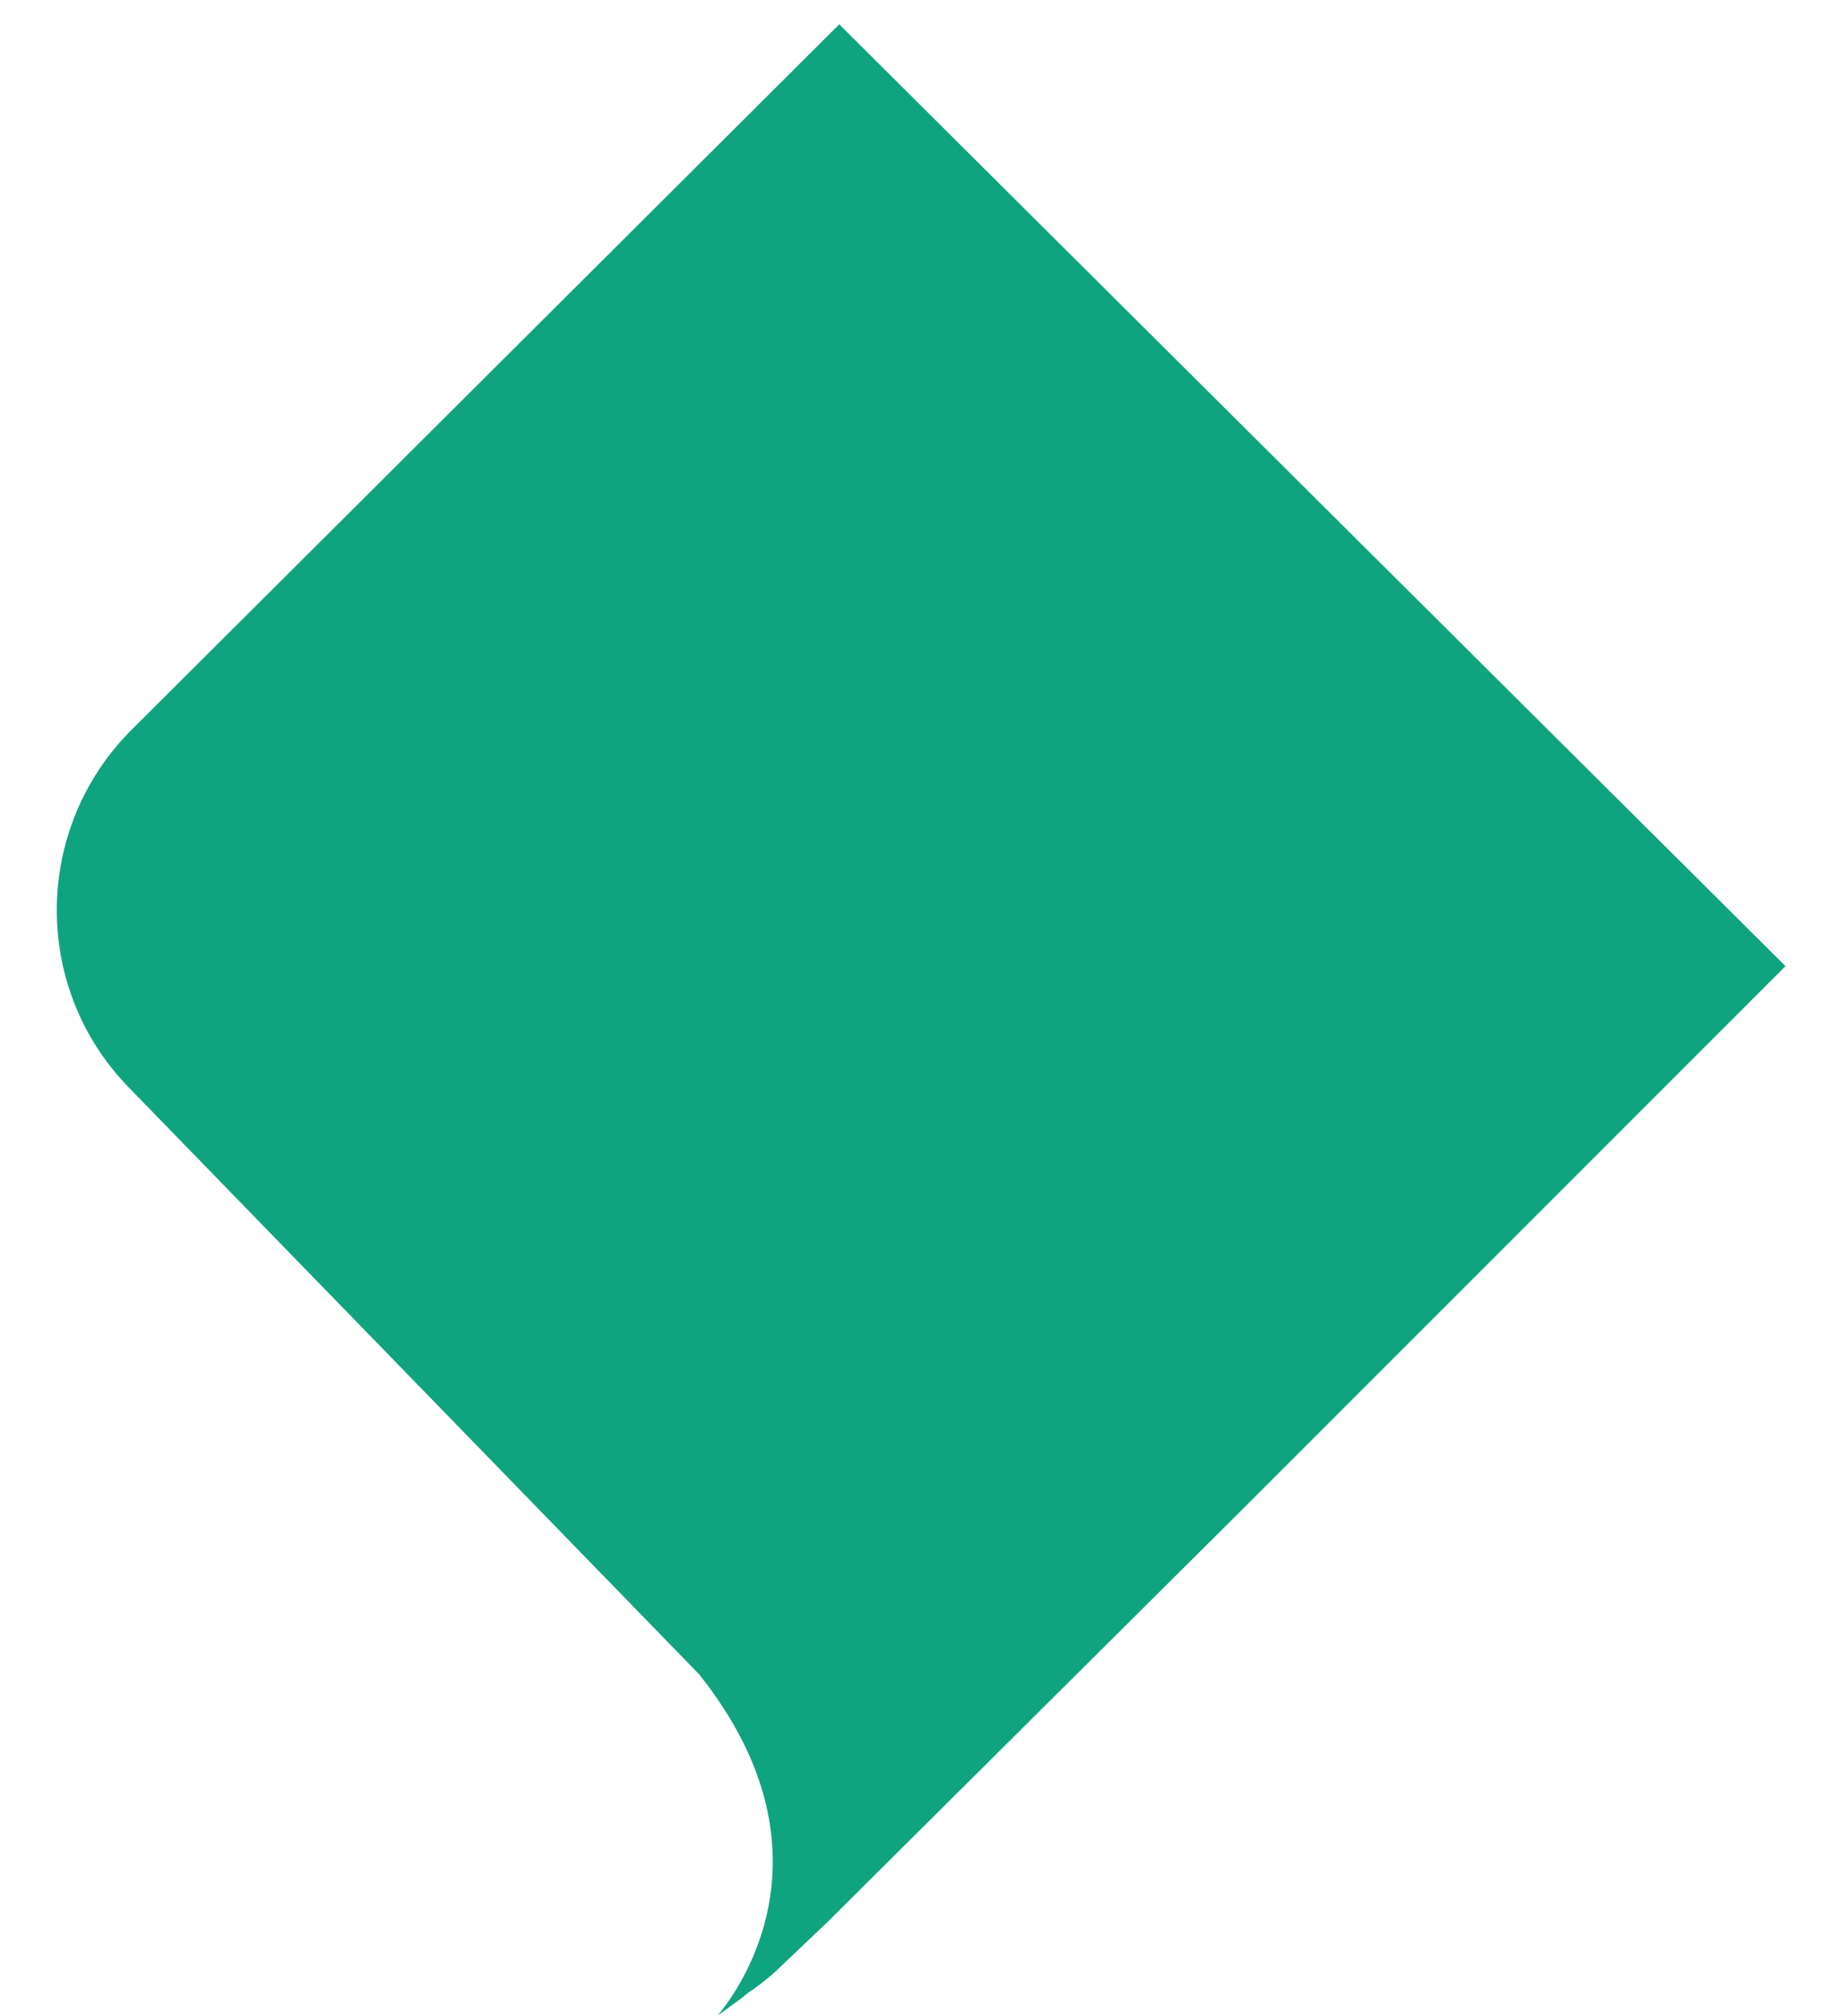 <svg width="32" height="35" viewBox="0 0 32 35" fill="none" xmlns="http://www.w3.org/2000/svg">
<path d="M31.002 16.771L21.59 26.183L14.369 33.363L13.558 34.134C13.396 34.296 13.233 34.418 13.071 34.539C12.99 34.58 12.909 34.661 12.909 34.661L12.462 34.986C12.665 34.742 14.694 32.268 12.138 29.063L2.239 18.88C0.535 17.136 0.576 14.337 2.32 12.633L14.572 0.422L14.694 0.544L23.132 8.941L31.002 16.771Z" fill="#0FA47F"/>
</svg>

